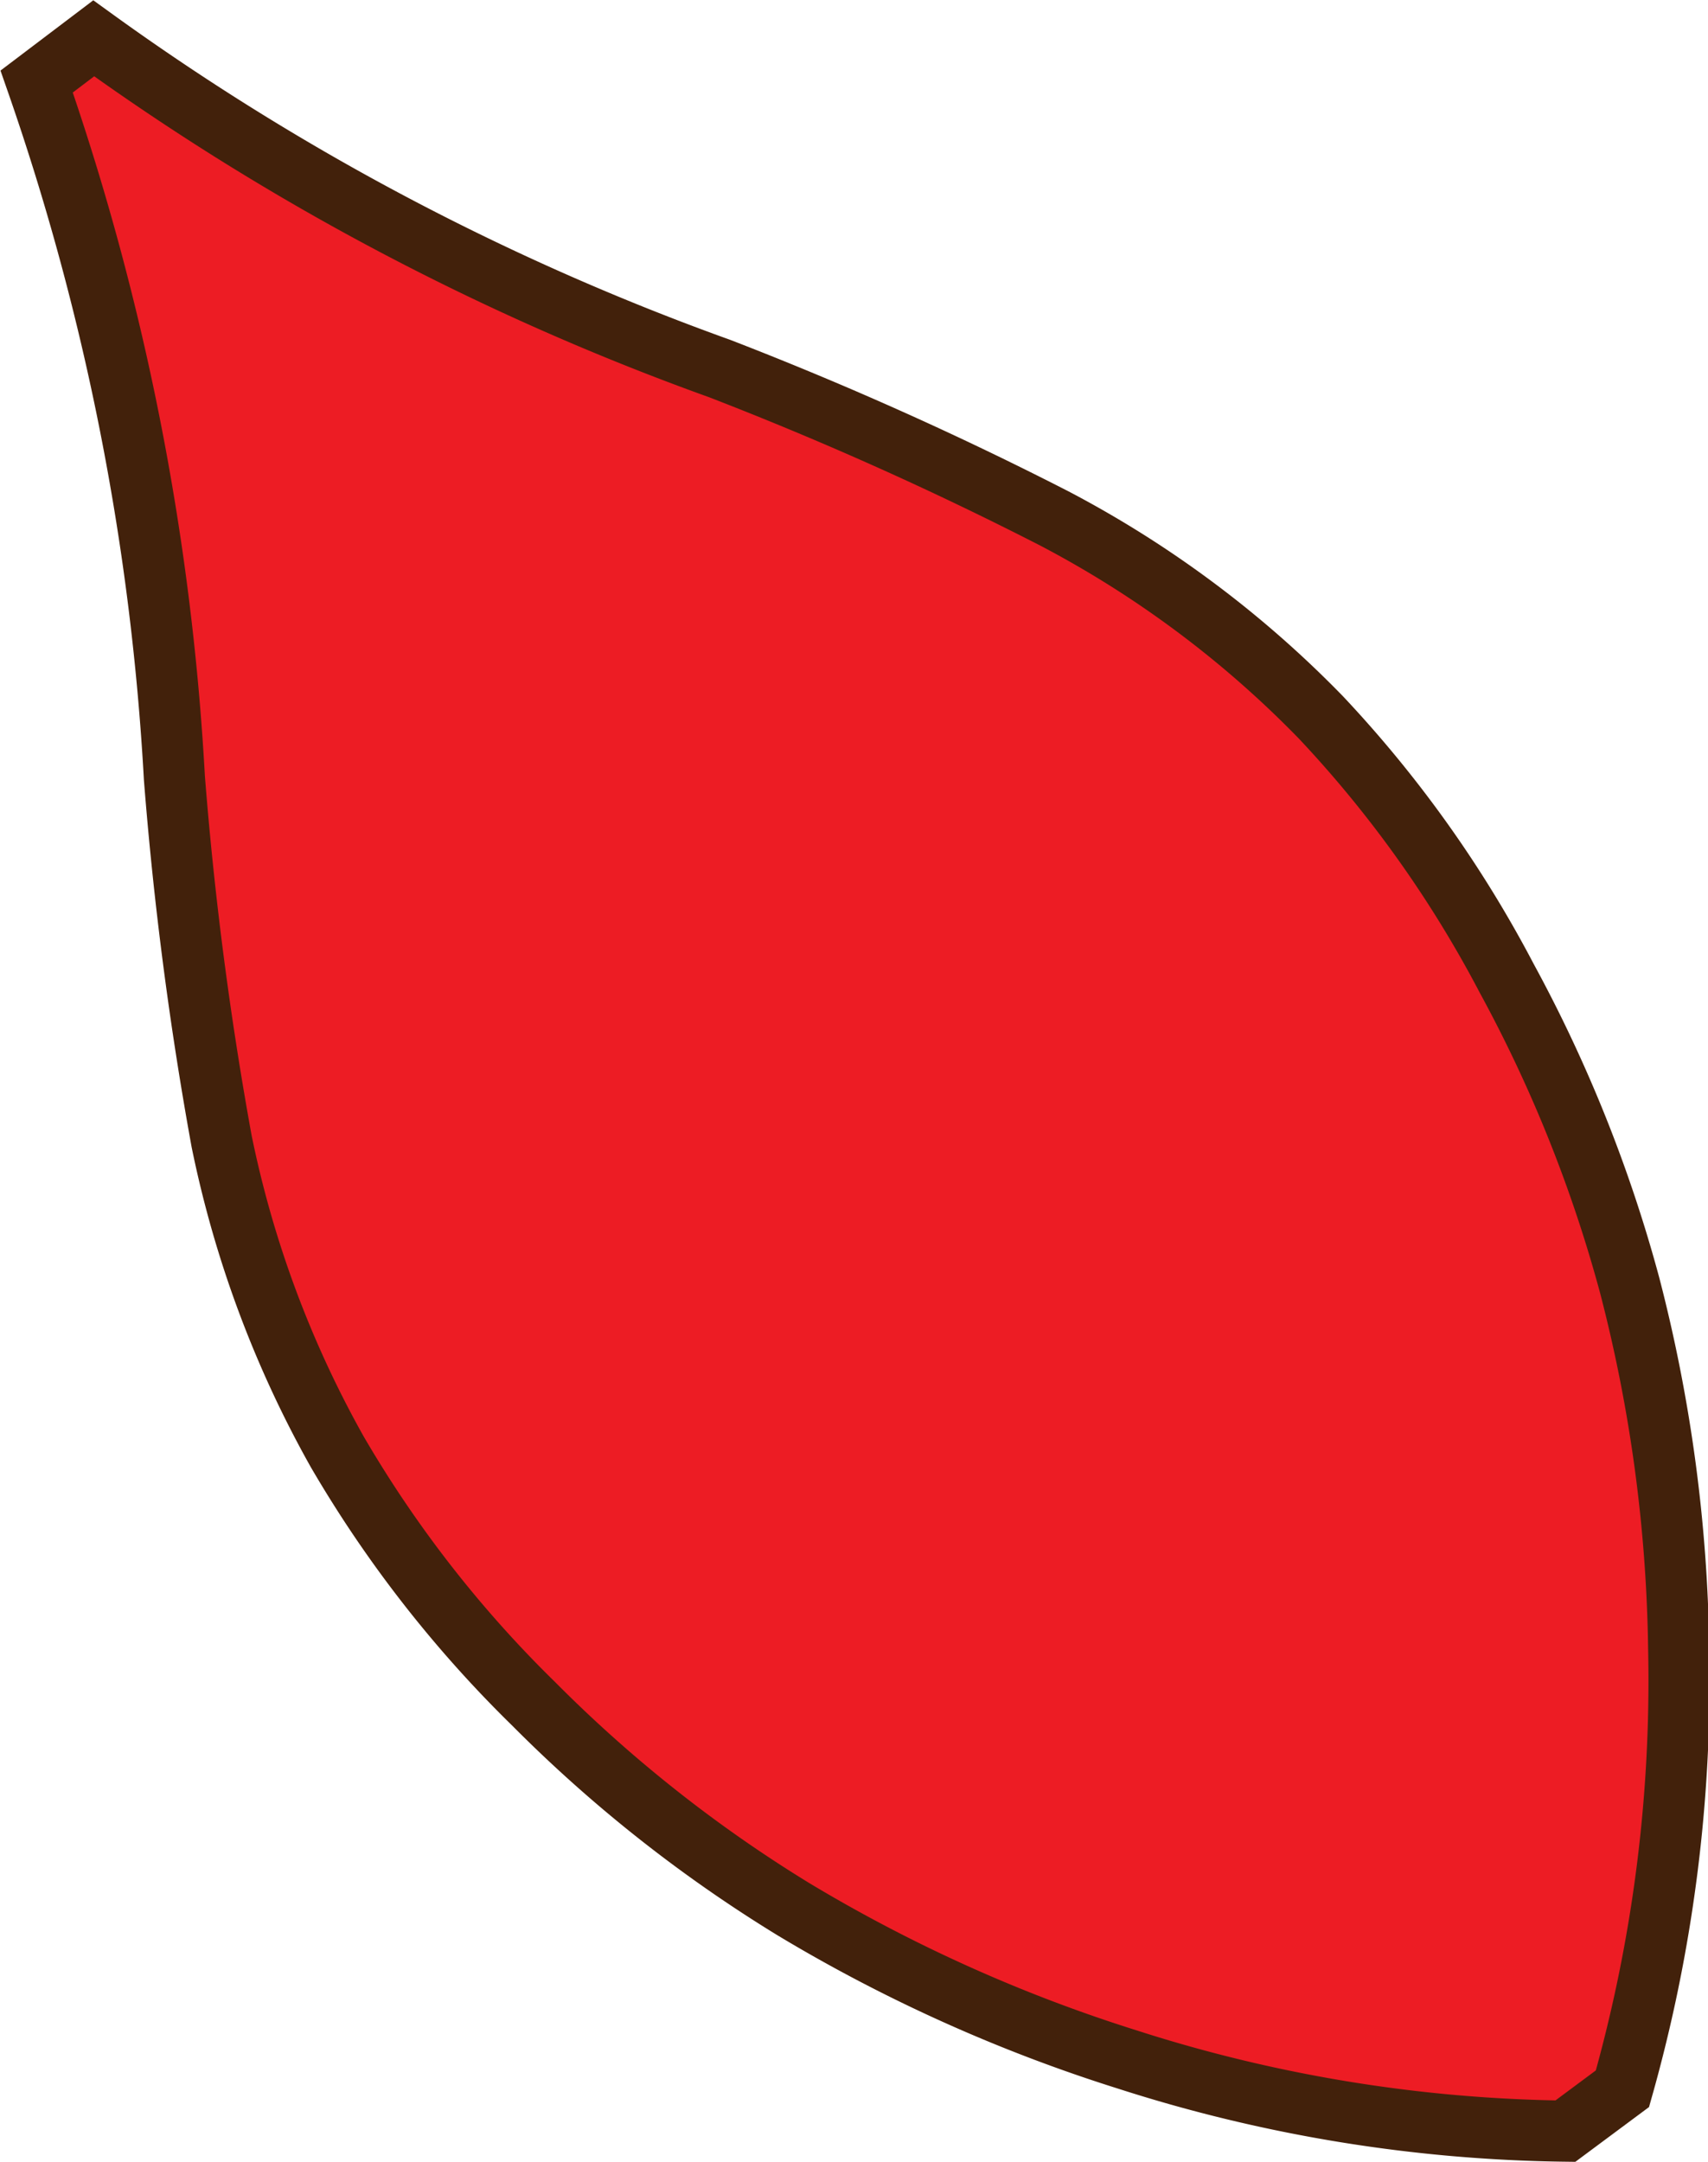 <svg xmlns="http://www.w3.org/2000/svg" viewBox="0 0 20.96 26.52"><defs><style>.cls-1{fill:#ed1c24;stroke:#42210b;stroke-miterlimit:10;stroke-width:0.75px;}</style></defs><title>Asset 3</title><g id="Layer_2" data-name="Layer 2"><g id="Layer_2-2" data-name="Layer 2"><path class="cls-1" d="M1.15.47A31,31,0,0,0,8.83,4.52a42.91,42.91,0,0,1,4.11,1.84A12.93,12.93,0,0,1,16.21,8.8,14.44,14.44,0,0,1,18.49,12,17.25,17.25,0,0,1,20,15.77a18.68,18.68,0,0,1,.6,4.44,18.39,18.39,0,0,1-.69,5.41l-.7.52a18.26,18.26,0,0,1-5.38-.88,19,19,0,0,1-4.09-1.84A17,17,0,0,1,6.55,20.9a14.62,14.62,0,0,1-2.41-3.09A13.13,13.13,0,0,1,2.72,14a44.08,44.08,0,0,1-.58-4.46A31.19,31.19,0,0,0,.45,1Z"/></g></g></svg>
